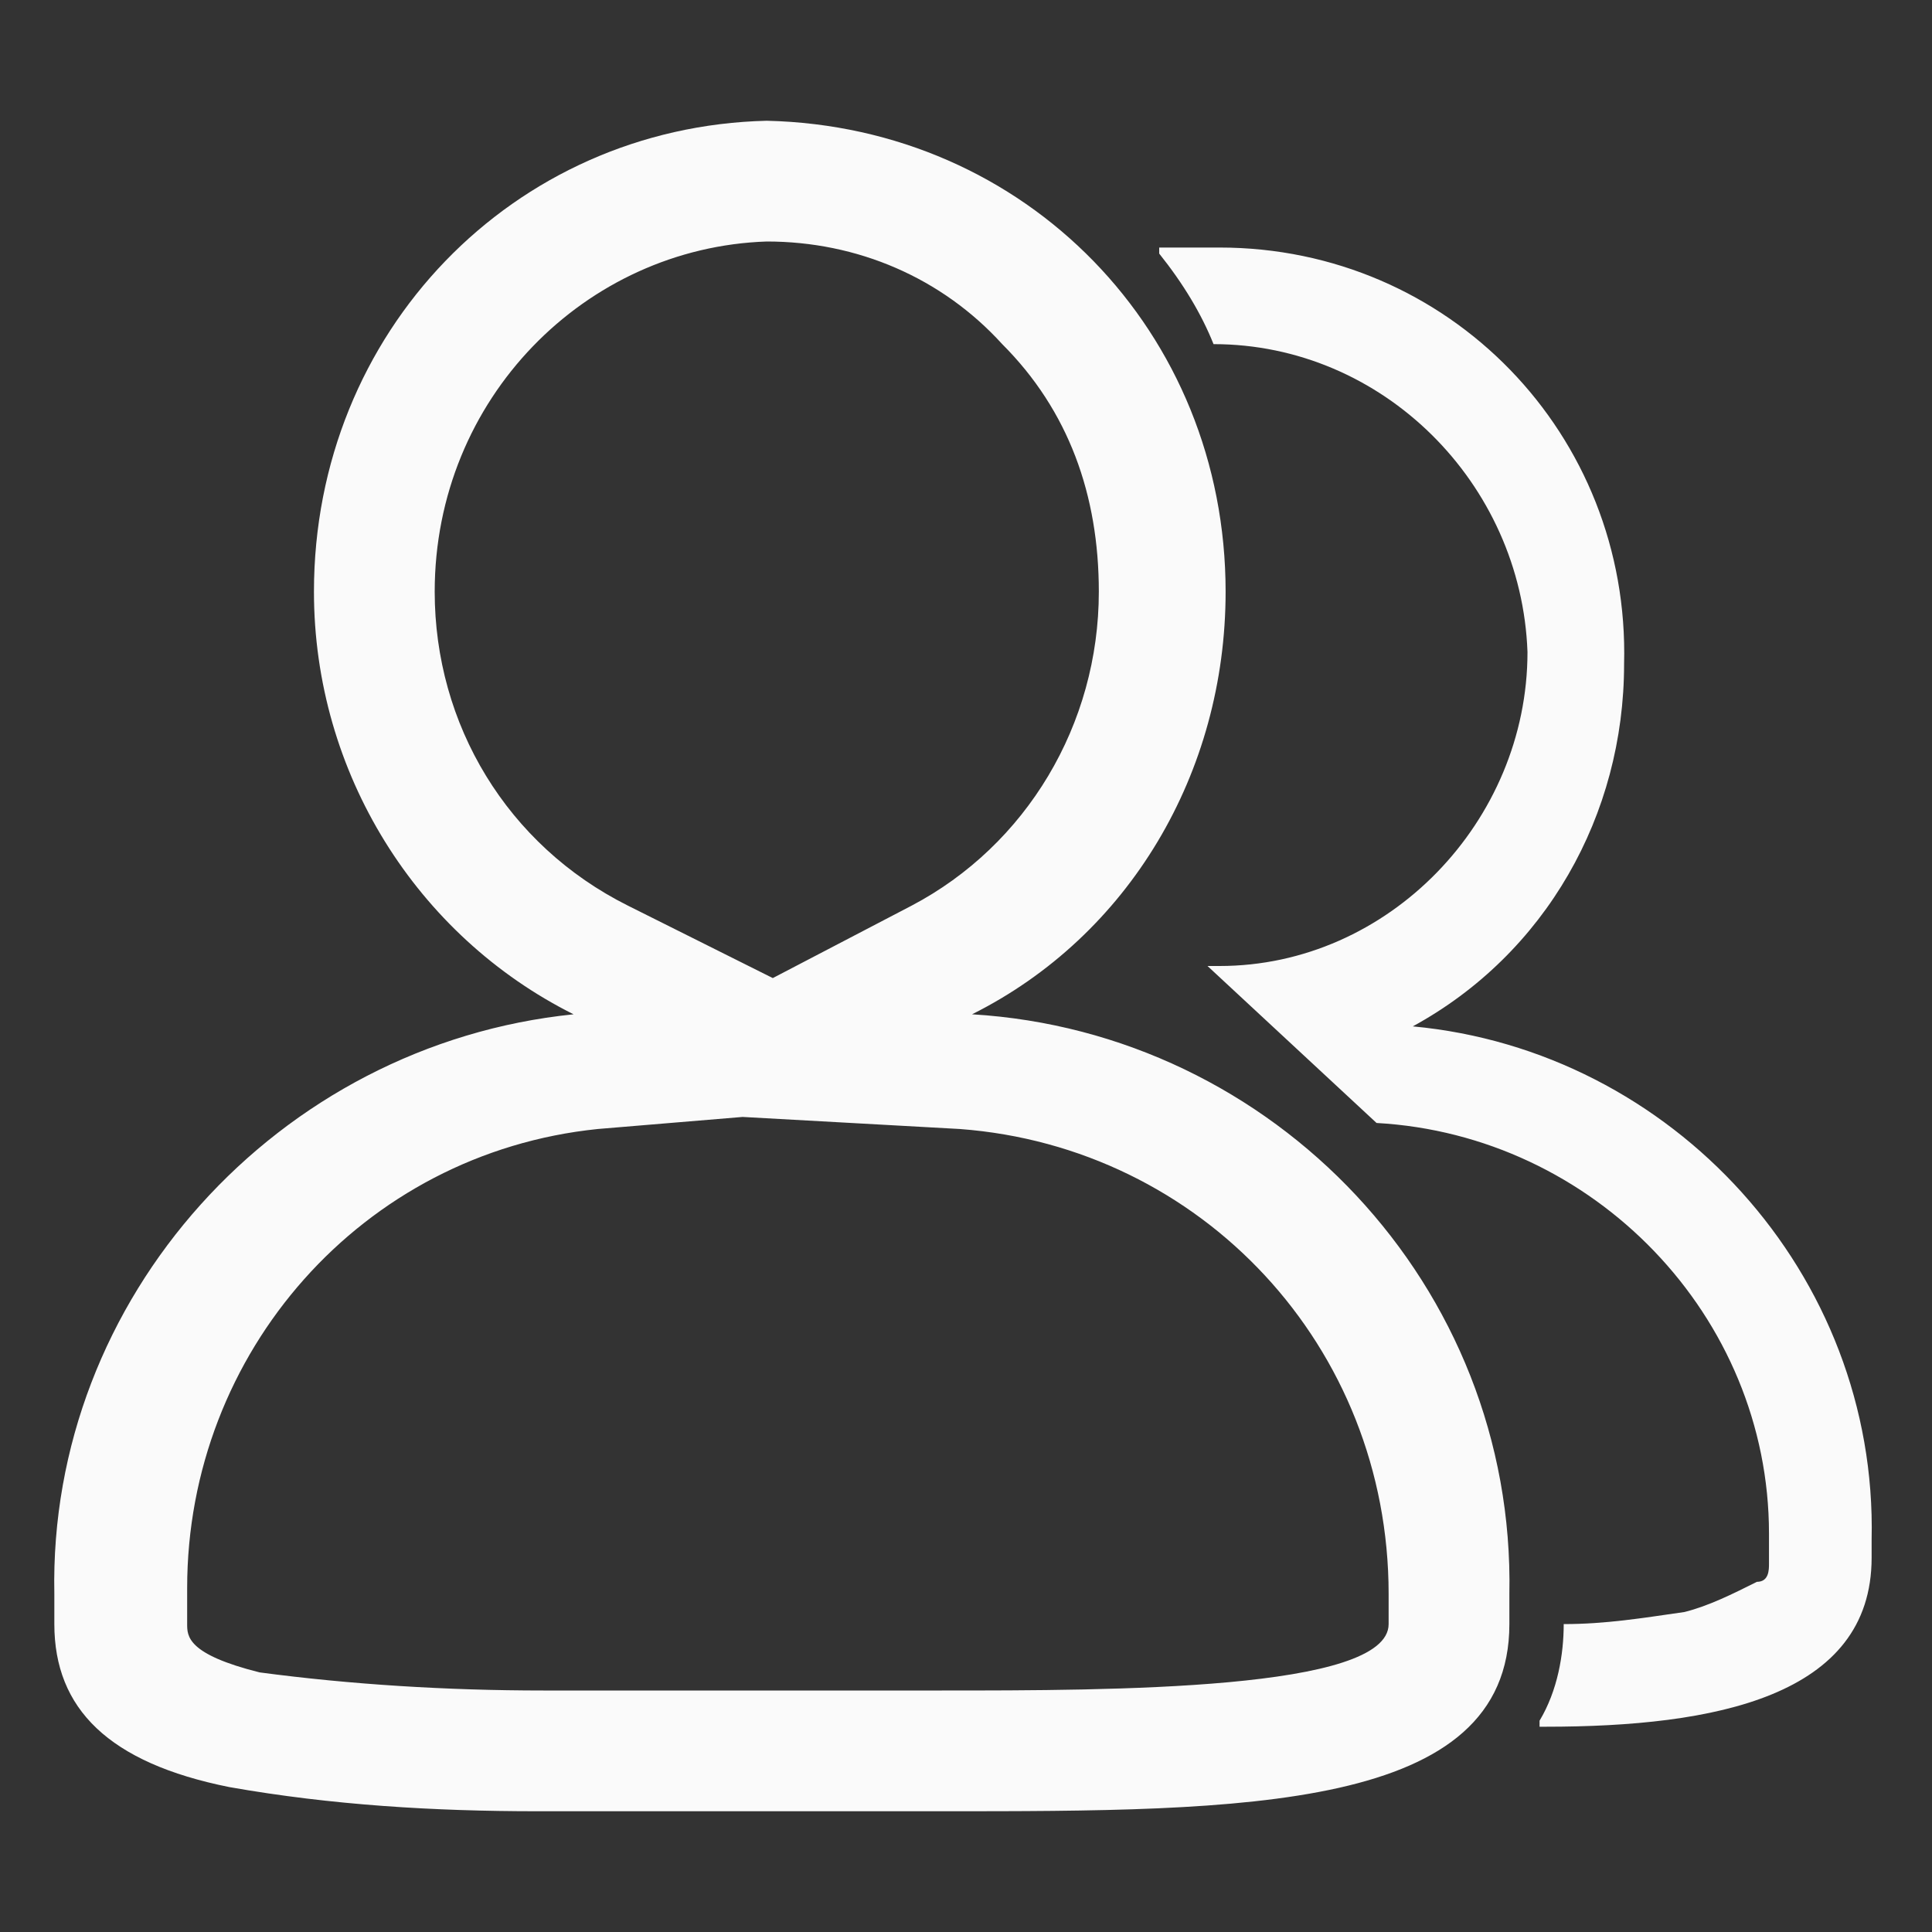 <?xml version="1.0" encoding="utf-8"?>
<!-- Generator: Adobe Illustrator 23.0.0, SVG Export Plug-In . SVG Version: 6.00 Build 0)  -->
<svg version="1.1" id="图层_1" xmlns="http://www.w3.org/2000/svg" xmlns:xlink="http://www.w3.org/1999/xlink" x="0px" y="0px"
	 viewBox="0 0 32 32" style="enable-background:new 0 0 32 32;" xml:space="preserve">
<rect x="0" y="0" width="32" height="32" fill="#333333" stroke="none"/>
<style type="text/css">
	.st0{fill:#FAFAFA;}
</style>
<g>
	<path class="st0" d="M12.7,4c1.5,0,2.9,0.6,3.9,1.7c1.1,1.1,1.6,2.5,1.6,4.1c0,2.2-1.2,4.2-3.1,5.2l-2.3,1.2l-2.4-1.2
		c-2-1-3.2-3-3.2-5.2C7.2,6.6,9.7,4.1,12.7,4 M12.3,18.5l3.6,0.2c4,0.3,7.1,3.6,7.1,7.7v0.5c0,1.1-4.6,1.1-7.4,1.1h-5.3h0l0,0
		c-0.4,0-0.9,0-1.3,0c-1.6,0-3.2-0.1-4.7-0.3c-1.2-0.3-1.2-0.6-1.2-0.8l0-0.6c0-3.9,2.9-7.2,6.8-7.6L12.3,18.5 M12.7,2
		C8.5,2.1,5.2,5.5,5.2,9.8c0,3,1.7,5.7,4.3,7c-4.9,0.5-8.7,4.7-8.6,9.6v0.5c0,1.4,0.9,2.3,2.9,2.7C5.5,29.9,7.2,30,8.9,30
		c0.5,0,0.9,0,1.4,0h5.3c5,0,9.4,0,9.4-3.1v-0.5c0.1-5.1-3.9-9.3-8.9-9.6c2.6-1.3,4.2-4,4.2-7C20.3,5.5,17,2.1,12.7,2
		C12.7,2,12.7,2,12.7,2L12.7,2z M20.2,4.1h-1v0.1c0.4,0.5,0.7,1,0.9,1.5c0,0,0,0,0,0c2.8,0,5.1,2.3,5.2,5.1c0,2.8-2.3,5.2-5.1,5.2
		H20l2.8,2.6c3.6,0.2,6.5,3.2,6.5,6.8v0.5c0,0.1,0,0.3-0.2,0.3c-0.4,0.2-0.8,0.4-1.2,0.5c-0.7,0.1-1.3,0.2-2,0.2
		c0,0.5-0.1,1.1-0.4,1.6v0.1h0.1c2.8,0,5.4-0.5,5.4-2.8v-0.3c0.1-4.4-3.3-8.1-7.6-8.5c2.2-1.2,3.5-3.5,3.5-6C27,7.2,24,4.1,20.2,4.1
		L20.2,4.1z"/>
</g>
</svg>
